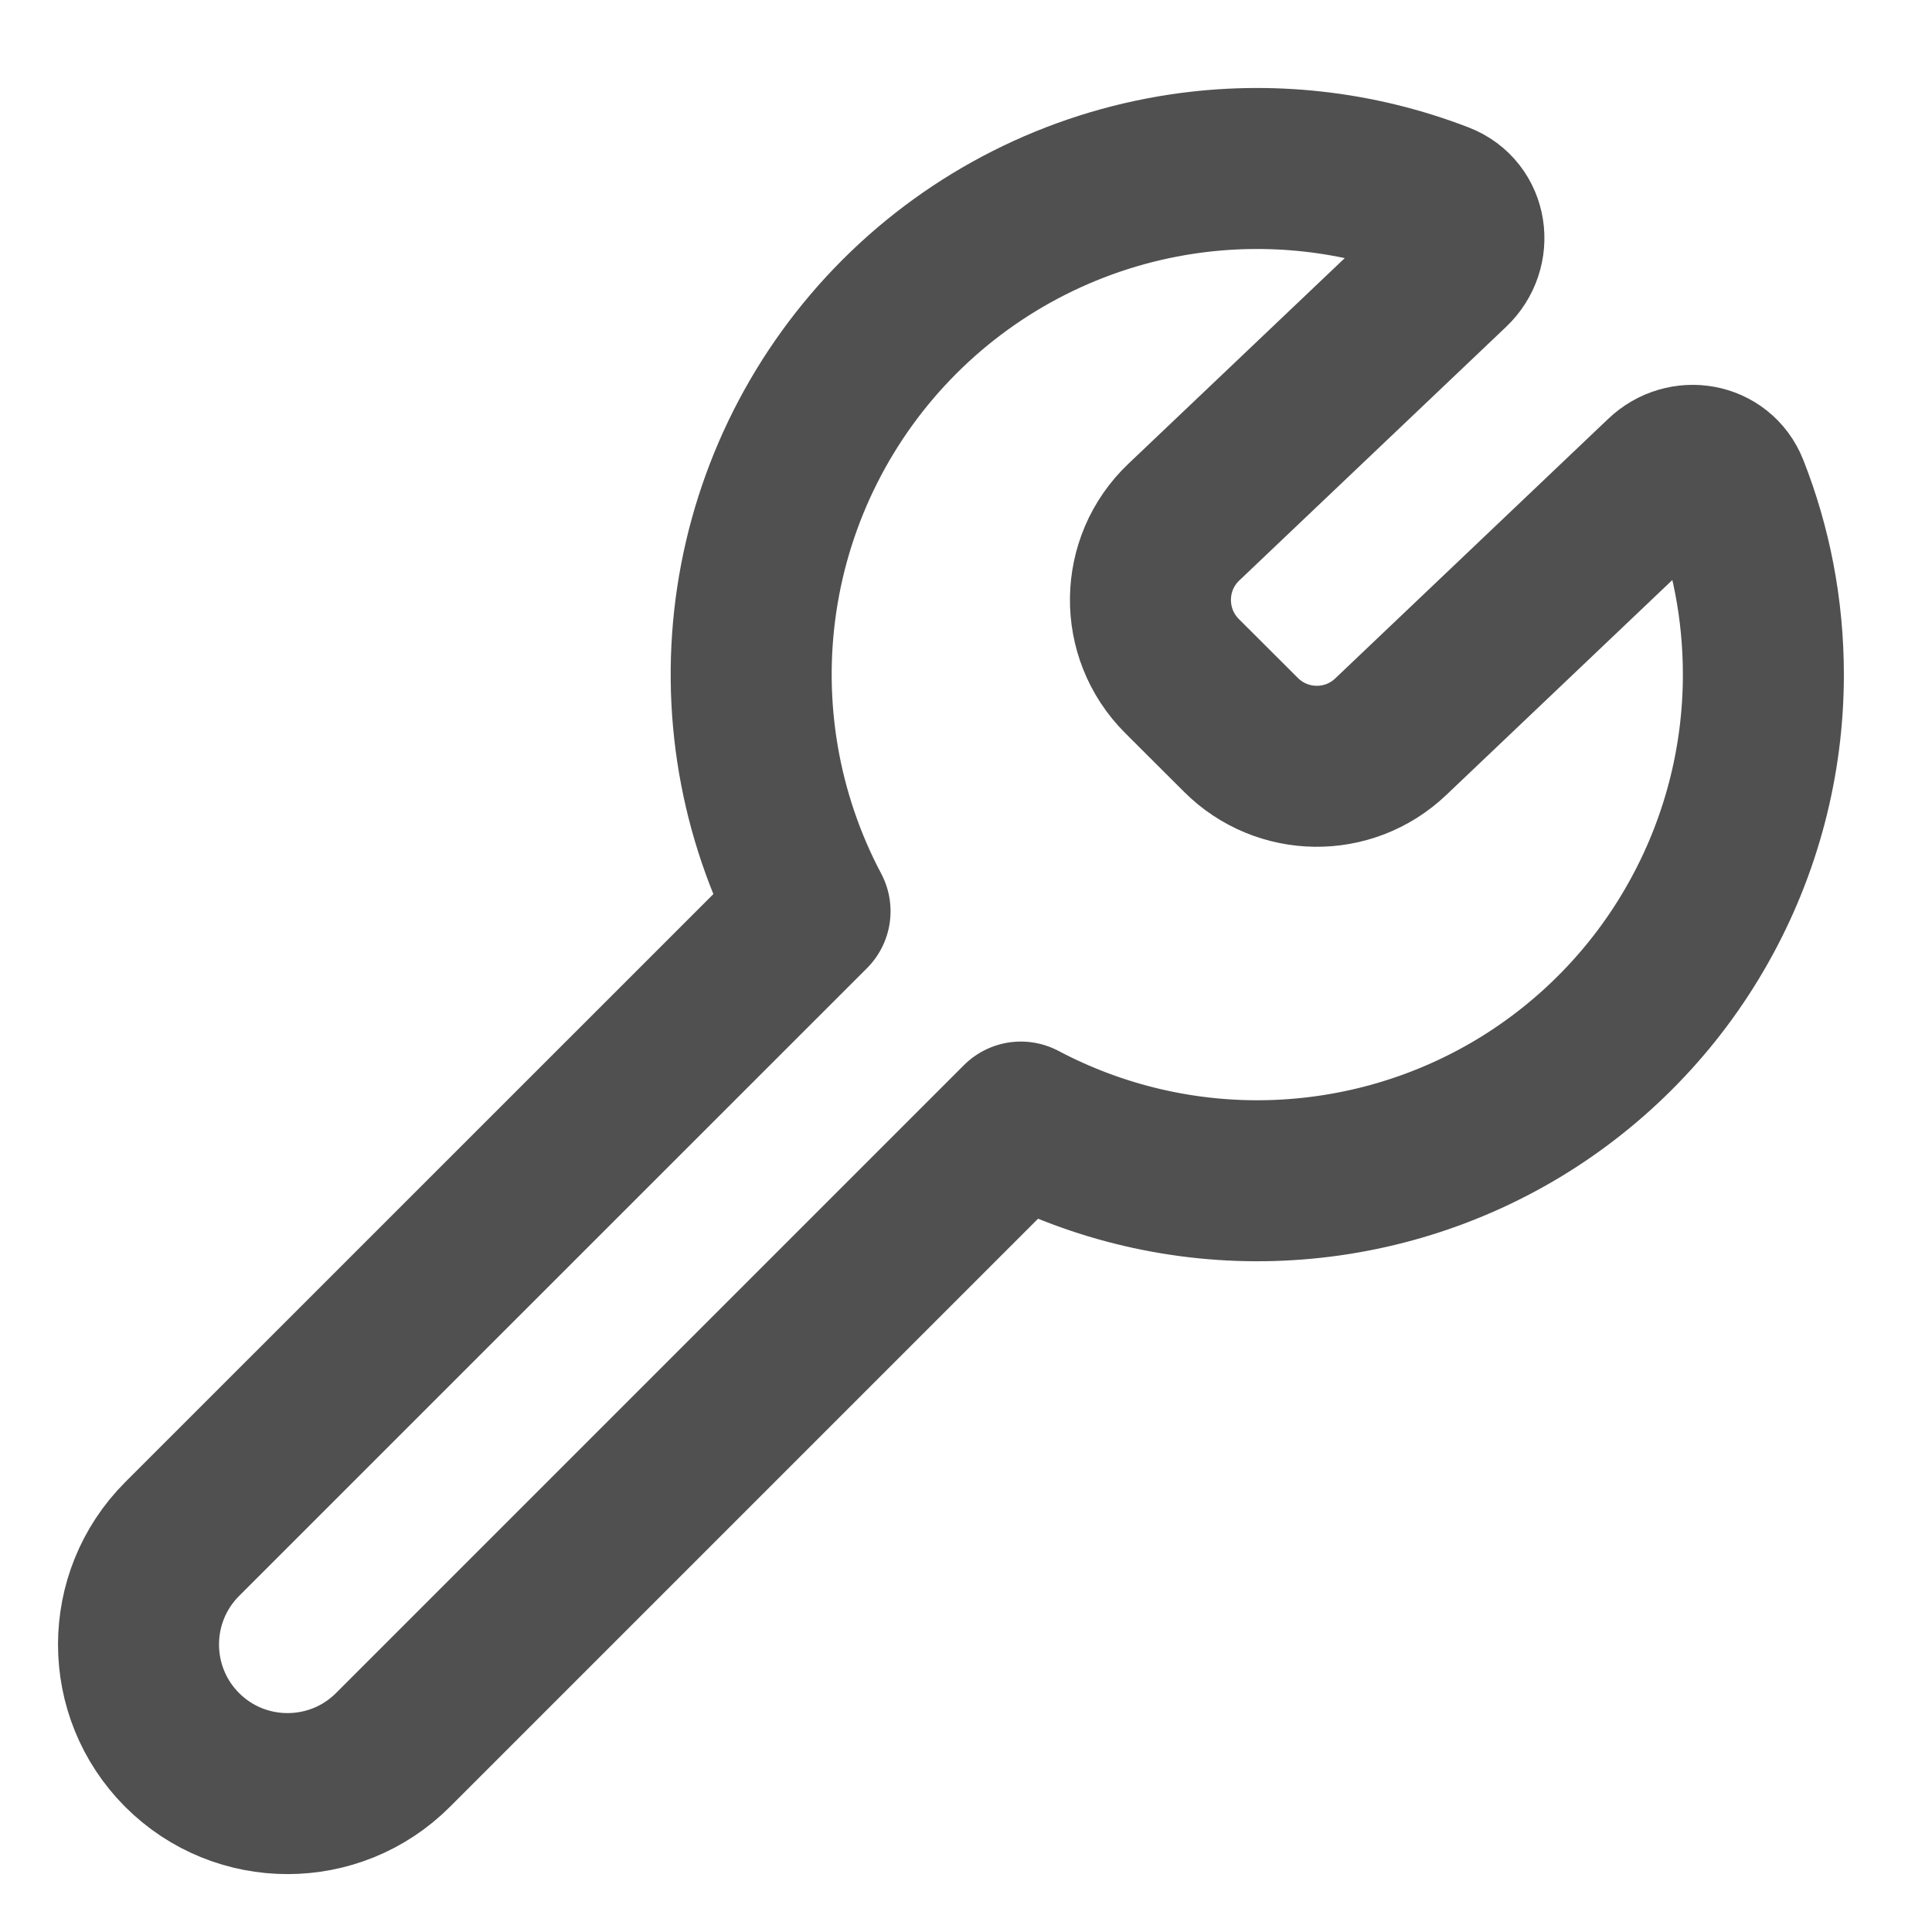 <svg width="18" height="18" viewBox="0 0 18 18" fill="none" xmlns="http://www.w3.org/2000/svg">
<g clip-path="url(#clip0_23_1966)">
<path d="M16.429 6.286C16.429 7.098 16.219 7.897 15.819 8.605C15.42 9.313 14.844 9.905 14.148 10.325C13.452 10.744 12.659 10.976 11.846 10.999C11.034 11.022 10.229 10.834 9.511 10.454L3.661 16.304C3.119 16.846 2.239 16.846 1.697 16.304V16.304C1.155 15.761 1.155 14.882 1.697 14.339L7.547 8.49C7.075 7.599 6.901 6.58 7.051 5.583C7.201 4.586 7.667 3.663 8.38 2.95C9.092 2.238 10.015 1.772 11.012 1.622C11.825 1.5 12.652 1.593 13.413 1.887C13.668 1.985 13.714 2.312 13.516 2.501L11.029 4.865C10.622 5.252 10.614 5.899 11.011 6.297L11.561 6.846C11.945 7.23 12.564 7.238 12.957 6.864L15.501 4.445C15.693 4.262 16.006 4.314 16.103 4.56C16.314 5.094 16.429 5.677 16.429 6.286Z" stroke="#505050" stroke-width="1.5" stroke-linecap="round" stroke-linejoin="round"/>
</g>
<defs>
<clipPath id="clip0_23_1966">
<rect width="18" height="18" fill="white"/>
</clipPath>
</defs>
</svg>
